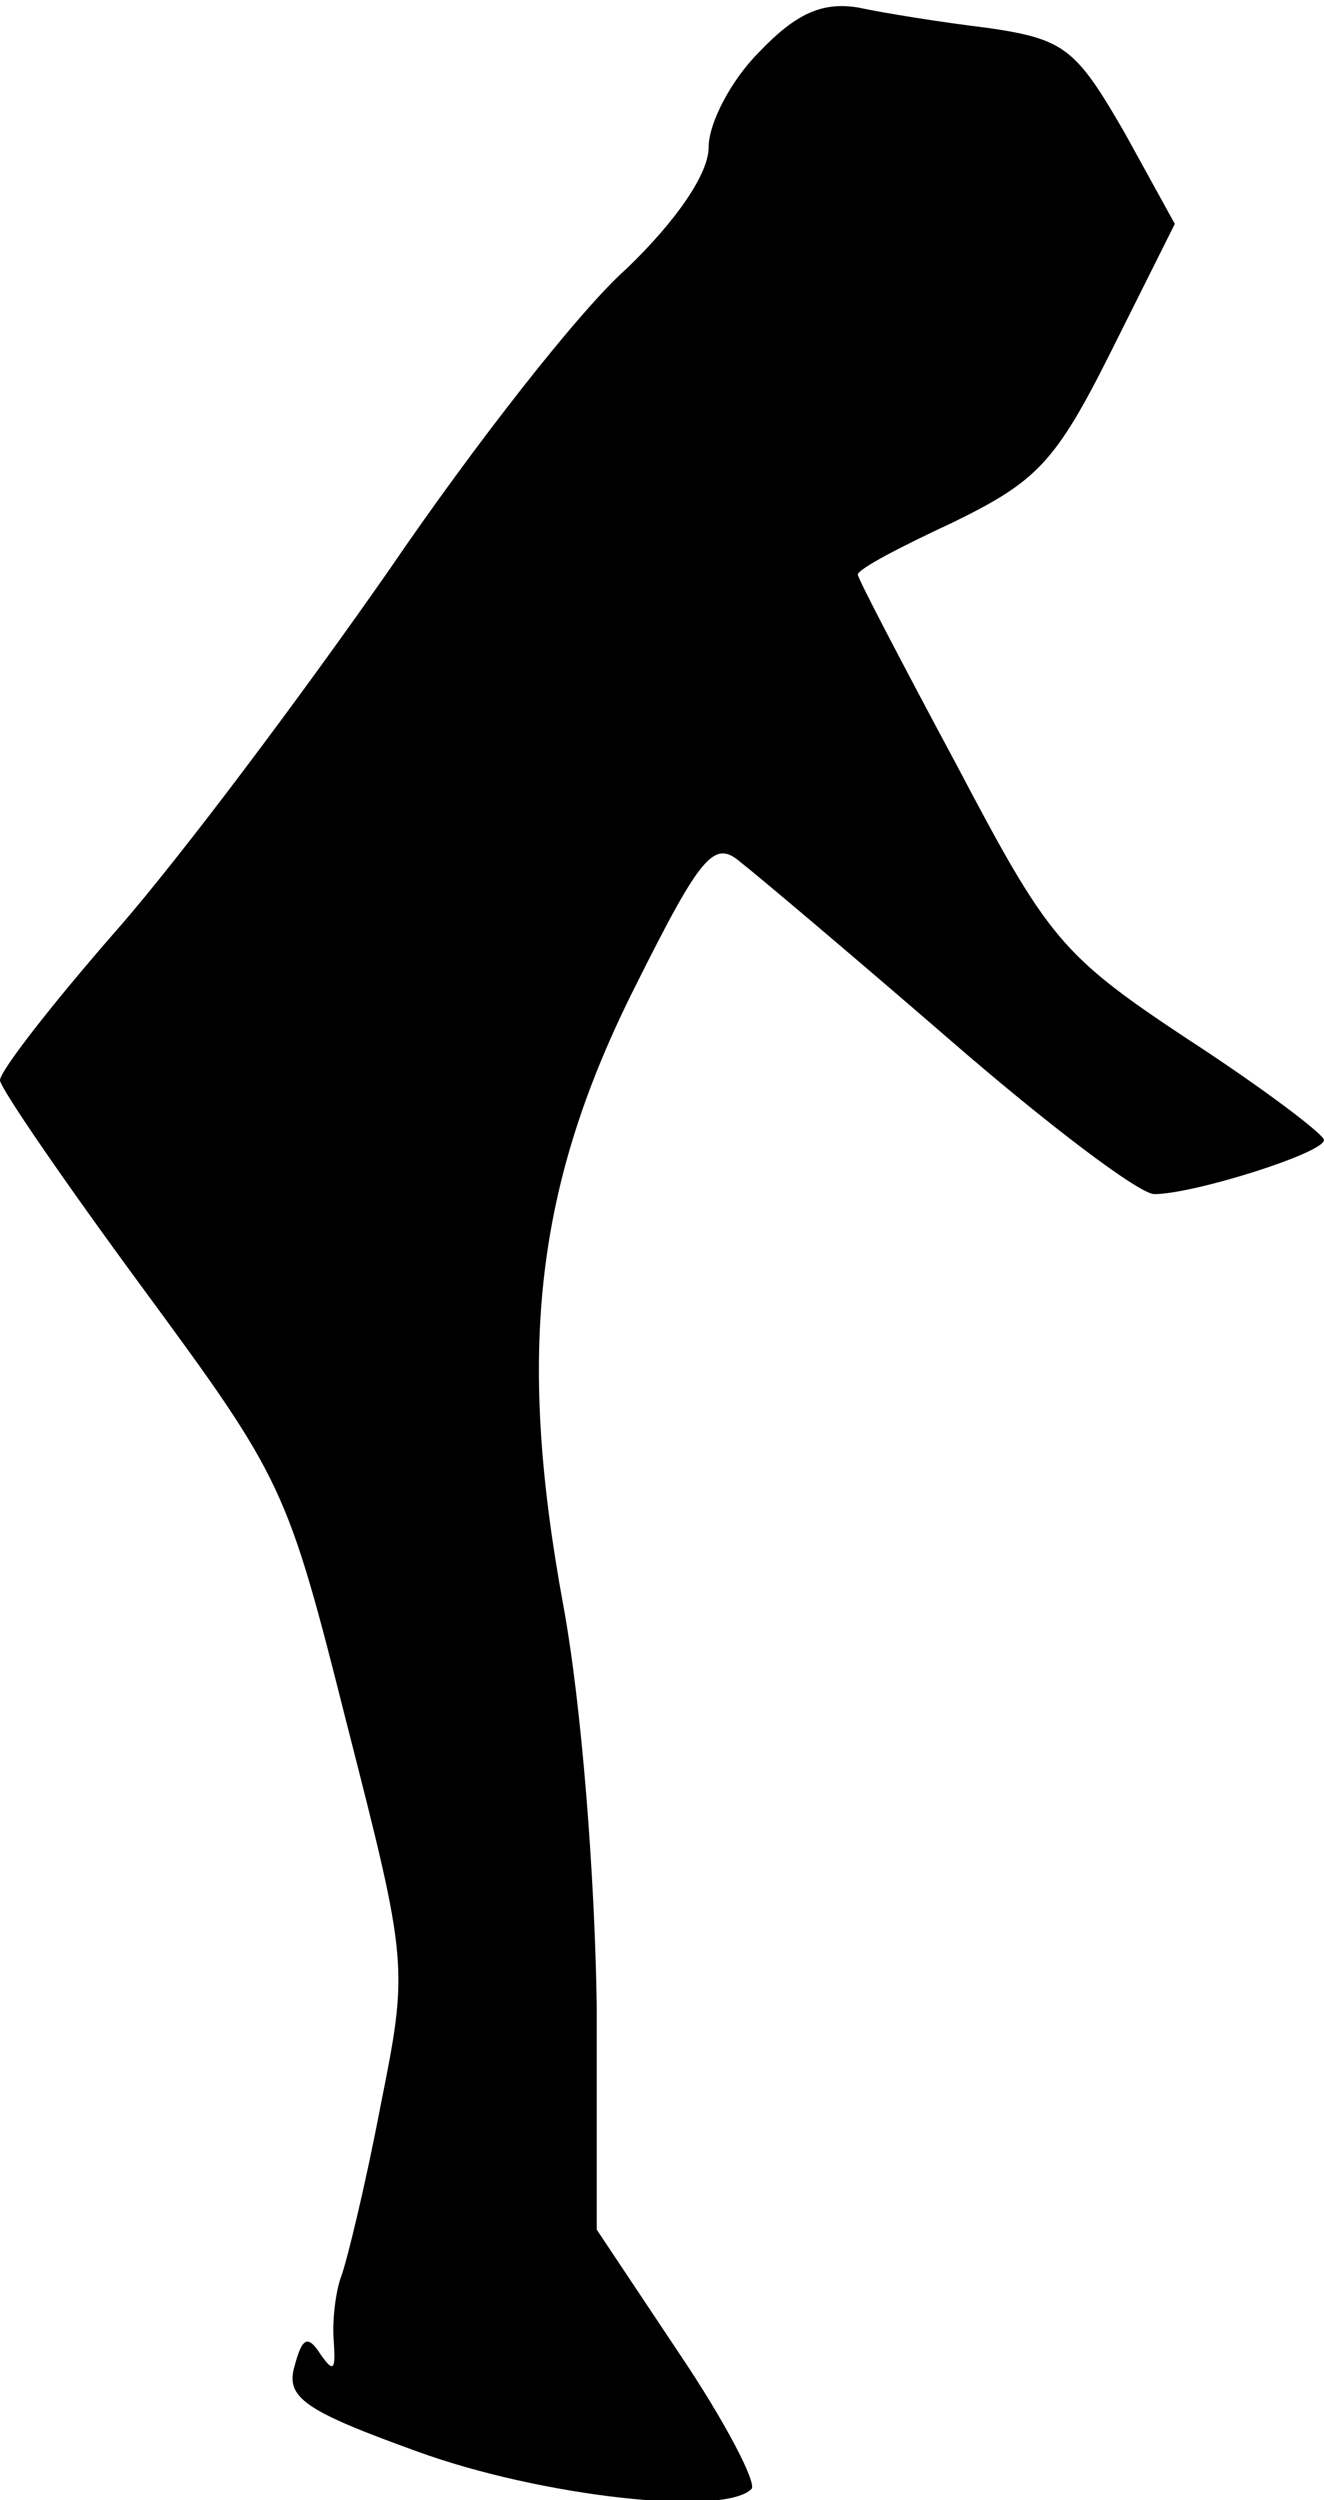 <?xml version="1.0" standalone="no"?>
<!DOCTYPE svg PUBLIC "-//W3C//DTD SVG 20010904//EN"
 "http://www.w3.org/TR/2001/REC-SVG-20010904/DTD/svg10.dtd">
<svg version="1.0" xmlns="http://www.w3.org/2000/svg"
 width="71pt" height="134pt" viewBox="0 0 71 134"
 preserveAspectRatio="xMidYMid meet">
<g transform="translate(0,134) scale(0.1,-0.1)"
fill="#000000" stroke="none">
<path fill="#000000" stroke="none" d="M407 1312 c-15 -15 -27 -38 -27 -51 0
-14 -17 -39 -44 -65 -25 -22 -82 -95 -127 -161 -46 -66 -111 -153 -146 -193
-35 -40 -63 -76 -63 -81 0 -4 35 -55 77 -112 75 -102 77 -106 109 -233 33
-129 33 -130 18 -205 -8 -42 -18 -83 -21 -91 -3 -8 -5 -24 -4 -35 1 -15 0 -17
-7 -7 -7 11 -10 9 -14 -6 -5 -17 5 -24 66 -46 66 -24 164 -35 179 -20 3 3 -14
36 -39 73 l-44 66 0 120 c-1 69 -8 161 -18 215 -25 136 -15 225 39 332 35 70
42 78 56 66 9 -7 60 -50 112 -95 53 -46 102 -83 110 -83 21 0 91 22 91 29 0 3
-33 28 -73 54 -68 45 -75 54 -124 147 -29 54 -53 100 -53 102 0 3 23 15 51 28
45 22 55 32 85 92 l34 68 -27 49 c-26 45 -32 50 -73 56 -25 3 -56 8 -70 11
-19 3 -33 -3 -53 -24z"/>
</g>
</svg>
